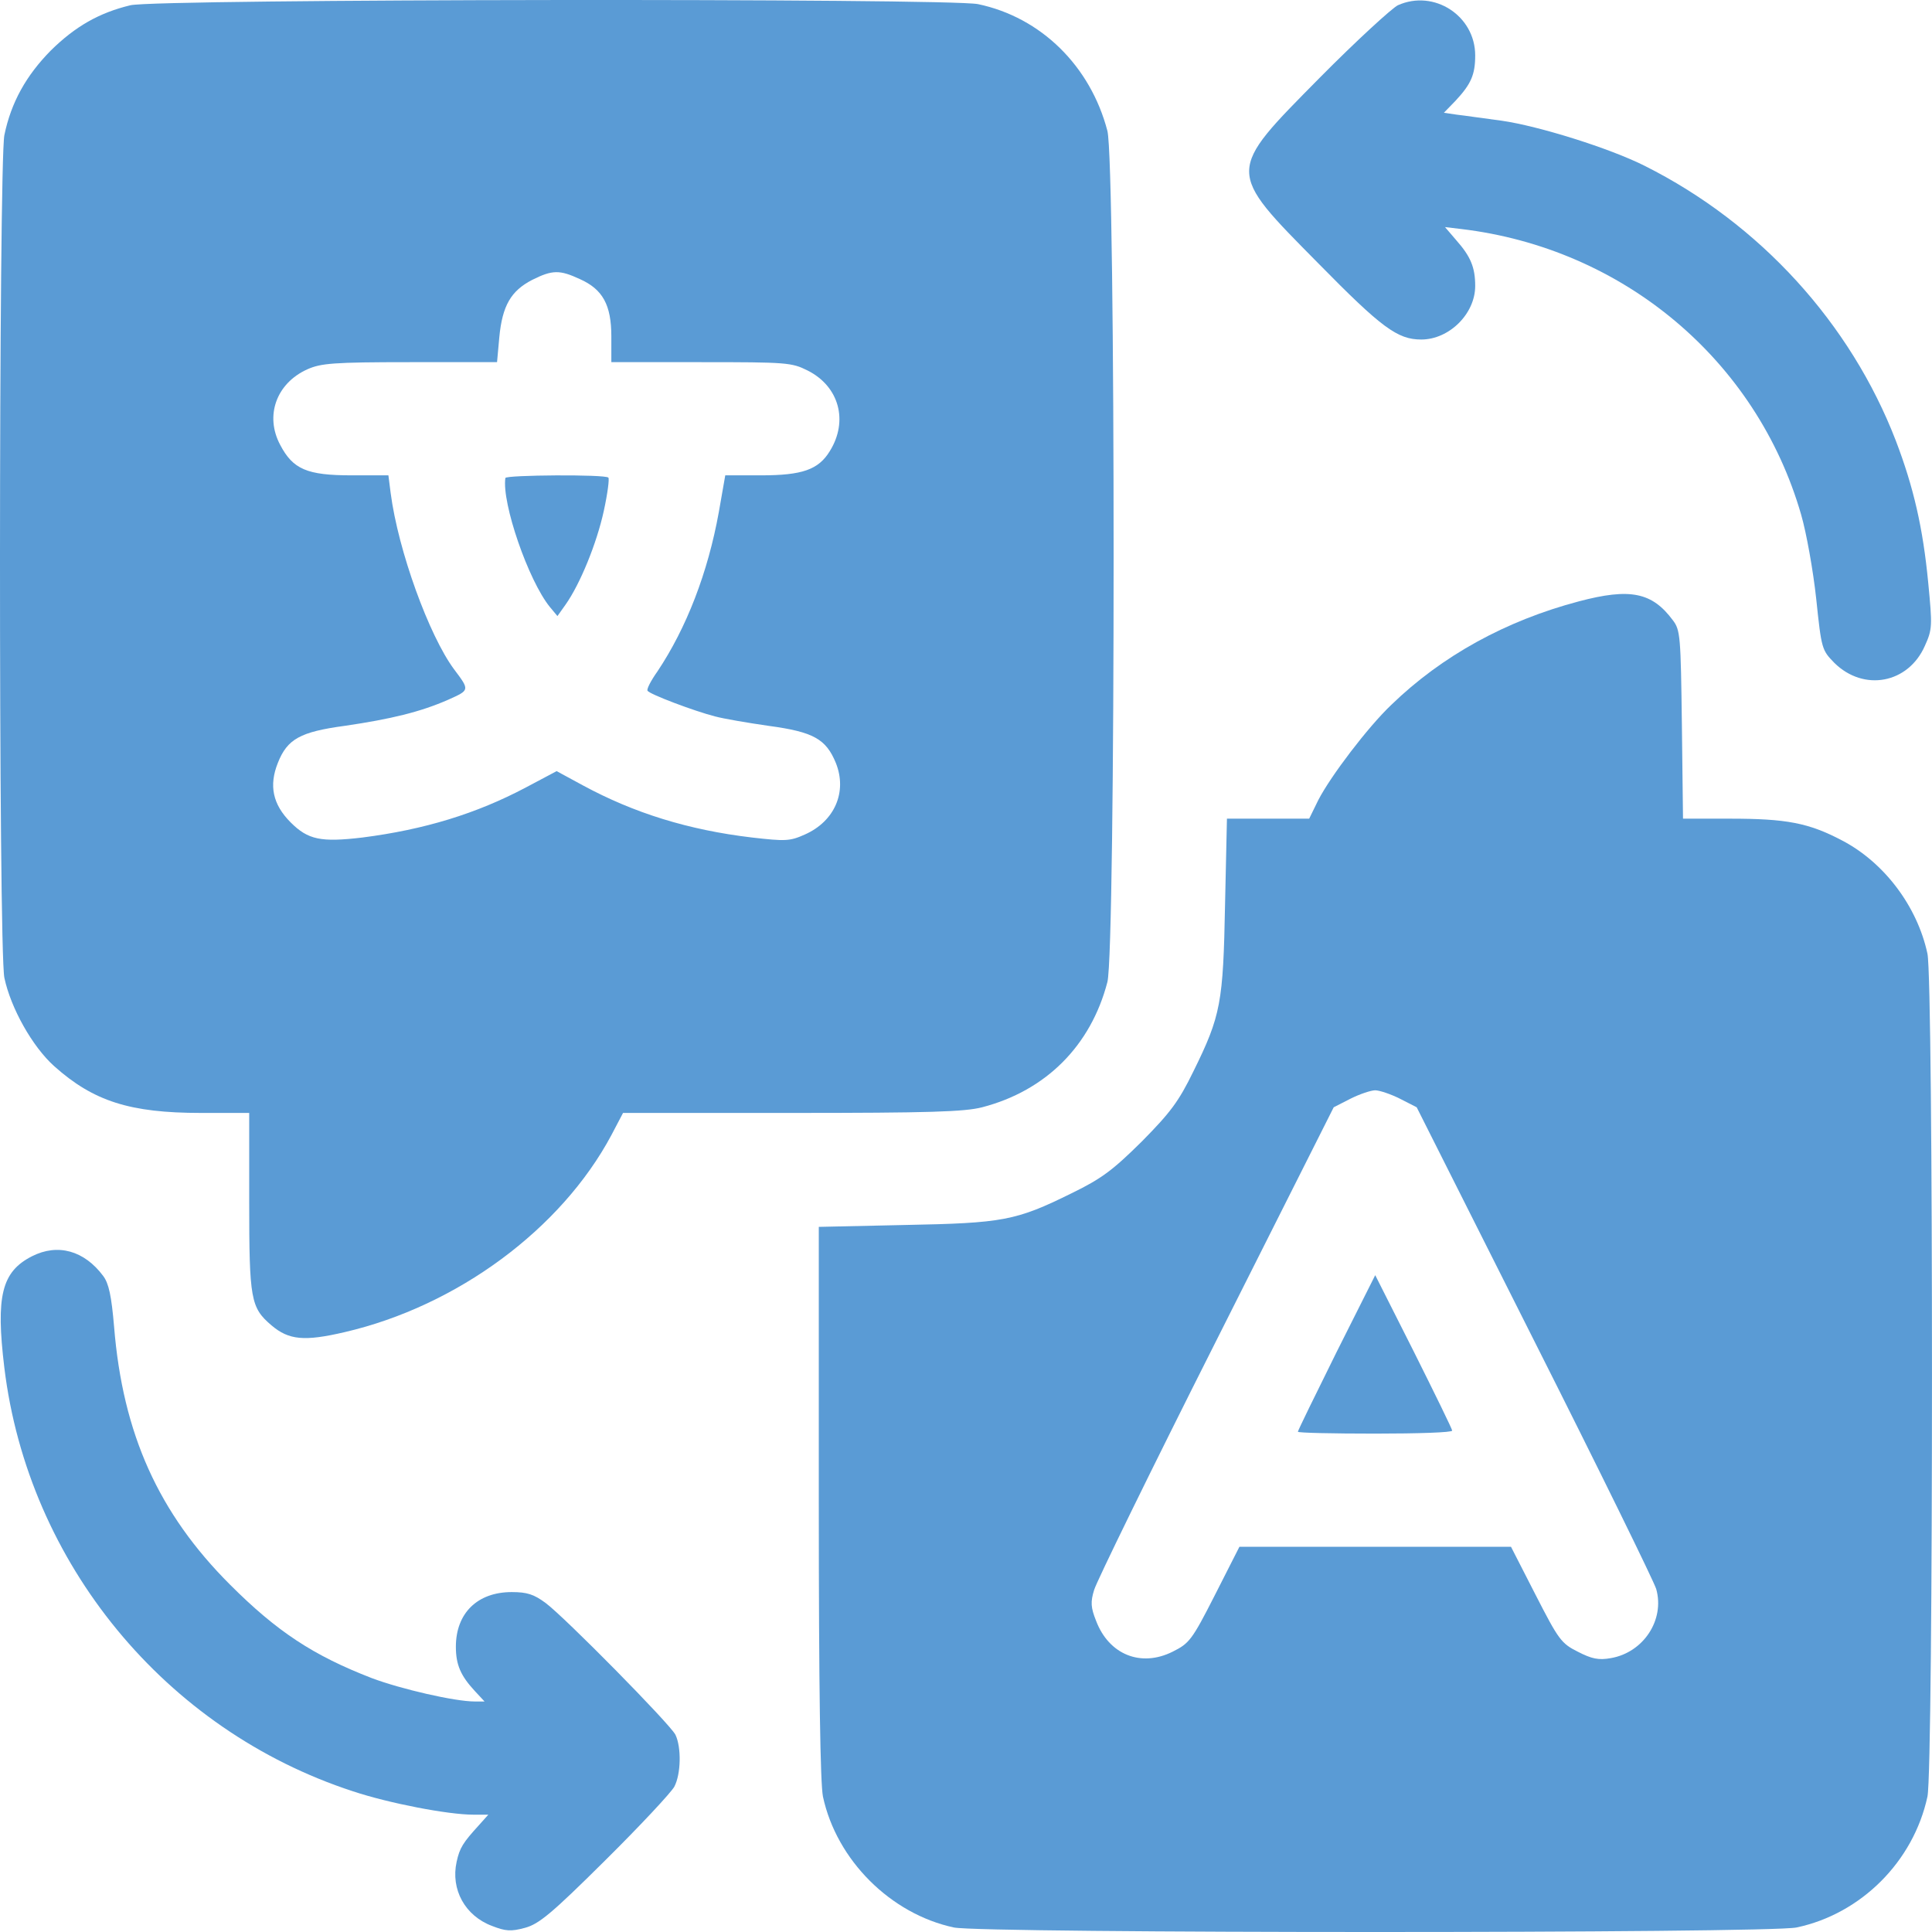 <svg width="170" height="170" viewBox="0 0 170 170" fill="none" xmlns="http://www.w3.org/2000/svg">
<path d="M11.472 0.463C8.717 1.127 6.626 2.322 4.469 4.446C2.311 6.637 0.983 8.994 0.386 11.883C-0.112 14.339 -0.145 83.555 0.386 86.045C0.95 88.7 2.842 92.087 4.767 93.813C8.219 96.9 11.439 97.929 17.679 97.929H21.928V105.73C21.928 114.362 22.061 115.059 23.886 116.619C25.413 117.914 26.774 118.047 30.326 117.217C40.217 114.926 49.378 108.154 53.793 99.888L54.822 97.929H69.659C81.775 97.929 84.861 97.83 86.421 97.431C92.031 95.971 95.981 92.02 97.442 86.41C98.172 83.555 98.172 14.372 97.442 11.517C95.948 5.807 91.6 1.525 86.056 0.363C83.434 -0.168 13.763 -0.102 11.472 0.463ZM51.038 24.564C53.03 25.46 53.793 26.821 53.793 29.61V31.867H61.693C69.228 31.867 69.659 31.9 71.053 32.597C73.841 33.992 74.671 37.046 73.012 39.702C72.016 41.328 70.589 41.826 66.971 41.826H63.817L63.253 45.046C62.29 50.391 60.398 55.271 57.843 59.089C57.278 59.885 56.88 60.649 56.98 60.782C57.145 61.081 61.095 62.574 62.921 63.039C63.651 63.238 65.776 63.603 67.634 63.869C71.584 64.4 72.68 65.031 73.543 67.122C74.572 69.678 73.443 72.268 70.821 73.43C69.493 74.027 69.095 74.027 66.174 73.695C60.564 73.031 55.785 71.538 51.304 69.114L48.98 67.853L46.291 69.28C41.91 71.604 37.33 72.998 31.886 73.695C28.235 74.127 27.106 73.894 25.579 72.368C23.986 70.774 23.654 69.114 24.451 67.122C25.28 65.031 26.409 64.4 30.326 63.869C34.408 63.272 36.998 62.641 39.421 61.578C41.346 60.715 41.346 60.748 39.952 58.889C37.761 55.935 35.039 48.466 34.375 43.386L34.176 41.826H30.956C27.006 41.826 25.778 41.295 24.65 39.137C23.289 36.581 24.318 33.726 27.04 32.498C28.235 31.967 29.297 31.867 36.068 31.867H43.736L43.935 29.676C44.2 26.888 44.964 25.593 46.823 24.63C48.615 23.734 49.246 23.734 51.038 24.564Z" fill="#5A9BD5"/>
<path d="M44.469 42.059C44.137 44.25 46.494 51.089 48.386 53.412L49.05 54.209L49.78 53.18C51.041 51.387 52.502 47.835 53.132 44.947C53.464 43.42 53.63 42.125 53.531 42.026C53.265 41.727 44.502 41.793 44.469 42.059Z" fill="#5A9BD5"/>
<path d="M123 0.462C122.469 0.728 119.349 3.583 116.129 6.836C107.865 15.202 107.865 14.936 115.997 23.169C121.573 28.846 122.967 29.875 125.058 29.875C127.515 29.875 129.805 27.617 129.805 25.161C129.805 23.534 129.407 22.571 128.145 21.144L127.149 19.982L128.544 20.148C142.85 21.841 154.567 31.701 158.483 45.278C158.948 46.871 159.546 50.224 159.811 52.681C160.276 57.129 160.309 57.196 161.404 58.325C163.993 60.881 167.91 60.15 169.371 56.831C170.034 55.37 170.034 55.071 169.669 51.287C169.205 46.44 168.375 42.855 166.815 38.772C162.832 28.447 154.865 19.683 144.742 14.604C141.655 13.044 135.381 11.085 132.128 10.62C130.568 10.421 128.809 10.156 128.178 10.089L127.05 9.923L128.079 8.861C129.44 7.4 129.805 6.57 129.805 4.877C129.805 1.392 126.187 -0.965 123 0.462Z" fill="#5A9BD5"/>
<path d="M138.93 52.914C132.524 54.607 126.881 57.694 122.4 62.043C120.375 63.969 117.089 68.284 115.994 70.409L115.197 72.036H111.579H107.961L107.795 79.571C107.629 88.236 107.43 89.364 105.007 94.278C103.713 96.933 102.982 97.896 100.46 100.452C97.904 102.975 96.941 103.706 94.286 105C89.374 107.424 88.245 107.623 79.615 107.789L72.047 107.955V132.122C72.047 148.787 72.18 156.887 72.412 158.082C73.607 163.659 78.353 168.407 83.93 169.602C86.386 170.133 155.593 170.133 158.082 169.602C163.758 168.407 168.372 163.792 169.6 158.082C170.131 155.592 170.131 86.41 169.6 83.92C168.704 79.737 165.783 75.886 162.099 73.961C159.145 72.401 157.186 72.036 152.207 72.036H148.091L147.992 63.77C147.892 56.001 147.859 55.437 147.195 54.574C145.37 52.117 143.444 51.719 138.93 52.914ZM123.164 96.668L124.657 97.431L135.013 118.013C140.723 129.334 145.536 139.16 145.735 139.824C146.498 142.546 144.606 145.401 141.752 145.899C140.656 146.098 140.059 145.965 138.831 145.335C137.37 144.604 137.138 144.272 135.113 140.322L132.956 136.106H121.006H109.057L106.899 140.355C104.874 144.339 104.642 144.604 103.182 145.335C100.393 146.729 97.572 145.6 96.444 142.612C95.979 141.451 95.946 140.953 96.278 139.89C96.477 139.193 101.29 129.334 106.999 118.013L117.355 97.431L118.849 96.668C119.645 96.269 120.641 95.937 121.006 95.937C121.371 95.937 122.367 96.269 123.164 96.668Z" fill="#5A9BD5"/>
<path d="M117.589 119.009C115.73 122.76 114.203 125.881 114.203 125.98C114.203 126.08 117.257 126.146 121.008 126.146C124.758 126.146 127.812 126.047 127.779 125.881C127.779 125.748 126.252 122.628 124.393 118.91L121.008 112.204L117.589 119.009Z" fill="#5A9BD5"/>
<path d="M2.805 110.544C0.149 111.905 -0.382 114.03 0.381 120.337C2.473 137.567 14.555 152.24 31.052 157.618C34.238 158.68 39.449 159.676 41.64 159.676H42.968L42.138 160.605C40.744 162.132 40.445 162.597 40.179 163.826C39.648 166.249 40.91 168.573 43.3 169.469C44.495 169.934 44.959 169.967 46.187 169.635C47.416 169.303 48.511 168.407 53.224 163.726C56.311 160.672 59.033 157.75 59.332 157.219C59.929 156.091 59.962 153.734 59.431 152.638C58.9 151.642 49.706 142.314 48.013 141.052C46.984 140.289 46.387 140.09 45.026 140.09C42.005 140.09 40.113 141.949 40.113 144.903C40.113 146.497 40.545 147.459 41.773 148.787L42.636 149.717H41.773C40.014 149.717 35.267 148.621 32.711 147.659C27.566 145.667 24.38 143.575 20.231 139.426C13.957 133.151 10.804 126.18 10.04 116.752C9.808 114.03 9.576 112.934 9.078 112.271C7.418 110.046 5.095 109.382 2.805 110.544Z" fill="#5A9BD5"/>
</svg>
